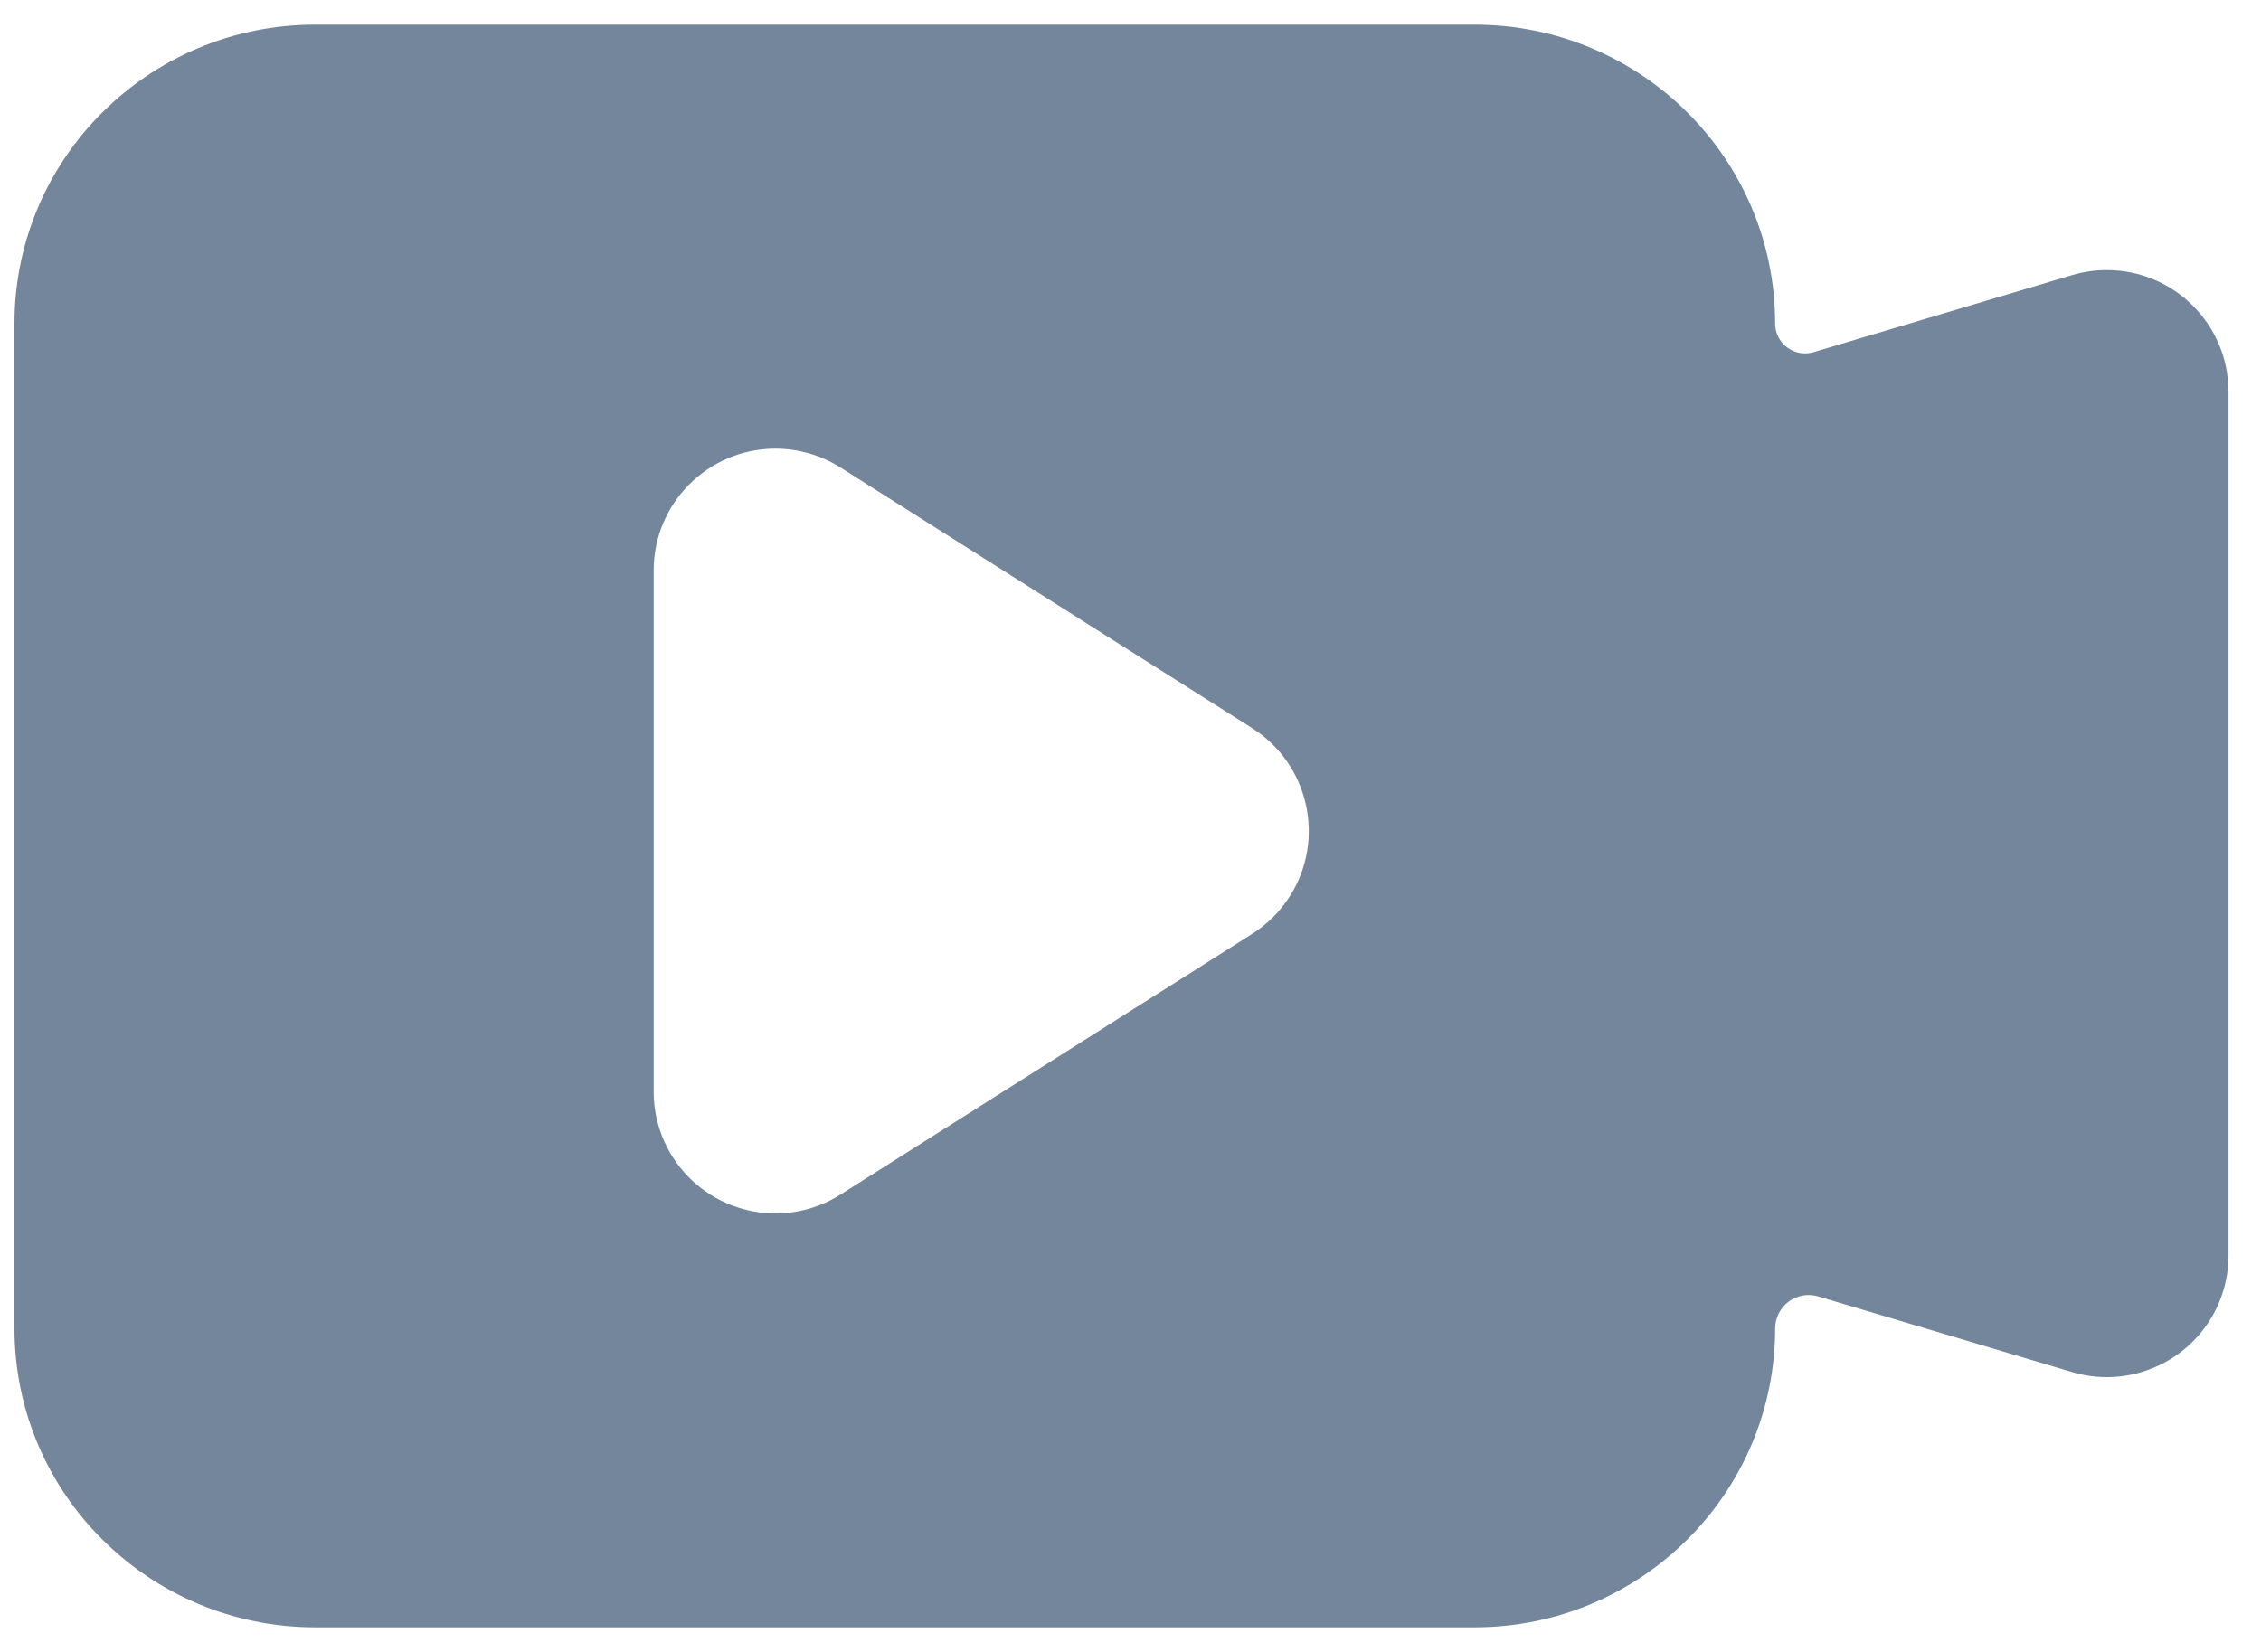 <svg width="52" height="38" viewBox="0 0 52 38" fill="none" xmlns="http://www.w3.org/2000/svg">
<path d="M40.826 7.442C40.826 3.644 37.729 0.567 33.908 0.567H7.252C3.431 0.567 0.333 3.644 0.333 7.442V30.558C0.333 34.356 3.431 37.434 7.252 37.434H33.908C37.729 37.434 40.826 34.355 40.826 30.558C40.826 30.439 40.854 30.321 40.908 30.214C40.962 30.107 41.04 30.014 41.136 29.942C41.232 29.87 41.343 29.822 41.461 29.801C41.579 29.781 41.7 29.788 41.815 29.822L47.654 31.562C49.135 32.003 50.695 31.16 51.137 29.678C51.214 29.419 51.253 29.149 51.253 28.878V9.013C51.253 7.466 50 6.213 48.453 6.213C48.182 6.213 47.913 6.252 47.654 6.329L41.71 8.101C41.607 8.131 41.499 8.137 41.394 8.119C41.288 8.1 41.189 8.057 41.103 7.993C41.017 7.929 40.947 7.846 40.899 7.75C40.851 7.654 40.826 7.549 40.826 7.442ZM15.034 25.112V13.121C15.034 11.575 16.287 10.321 17.834 10.321C18.364 10.321 18.883 10.472 19.331 10.755L28.798 16.75C30.105 17.578 30.493 19.308 29.666 20.614C29.444 20.964 29.148 21.26 28.799 21.482L19.332 27.478C18.025 28.305 16.296 27.917 15.468 26.611C15.184 26.163 15.034 25.643 15.034 25.112V25.112Z" fill="#73869C"/>
</svg>

